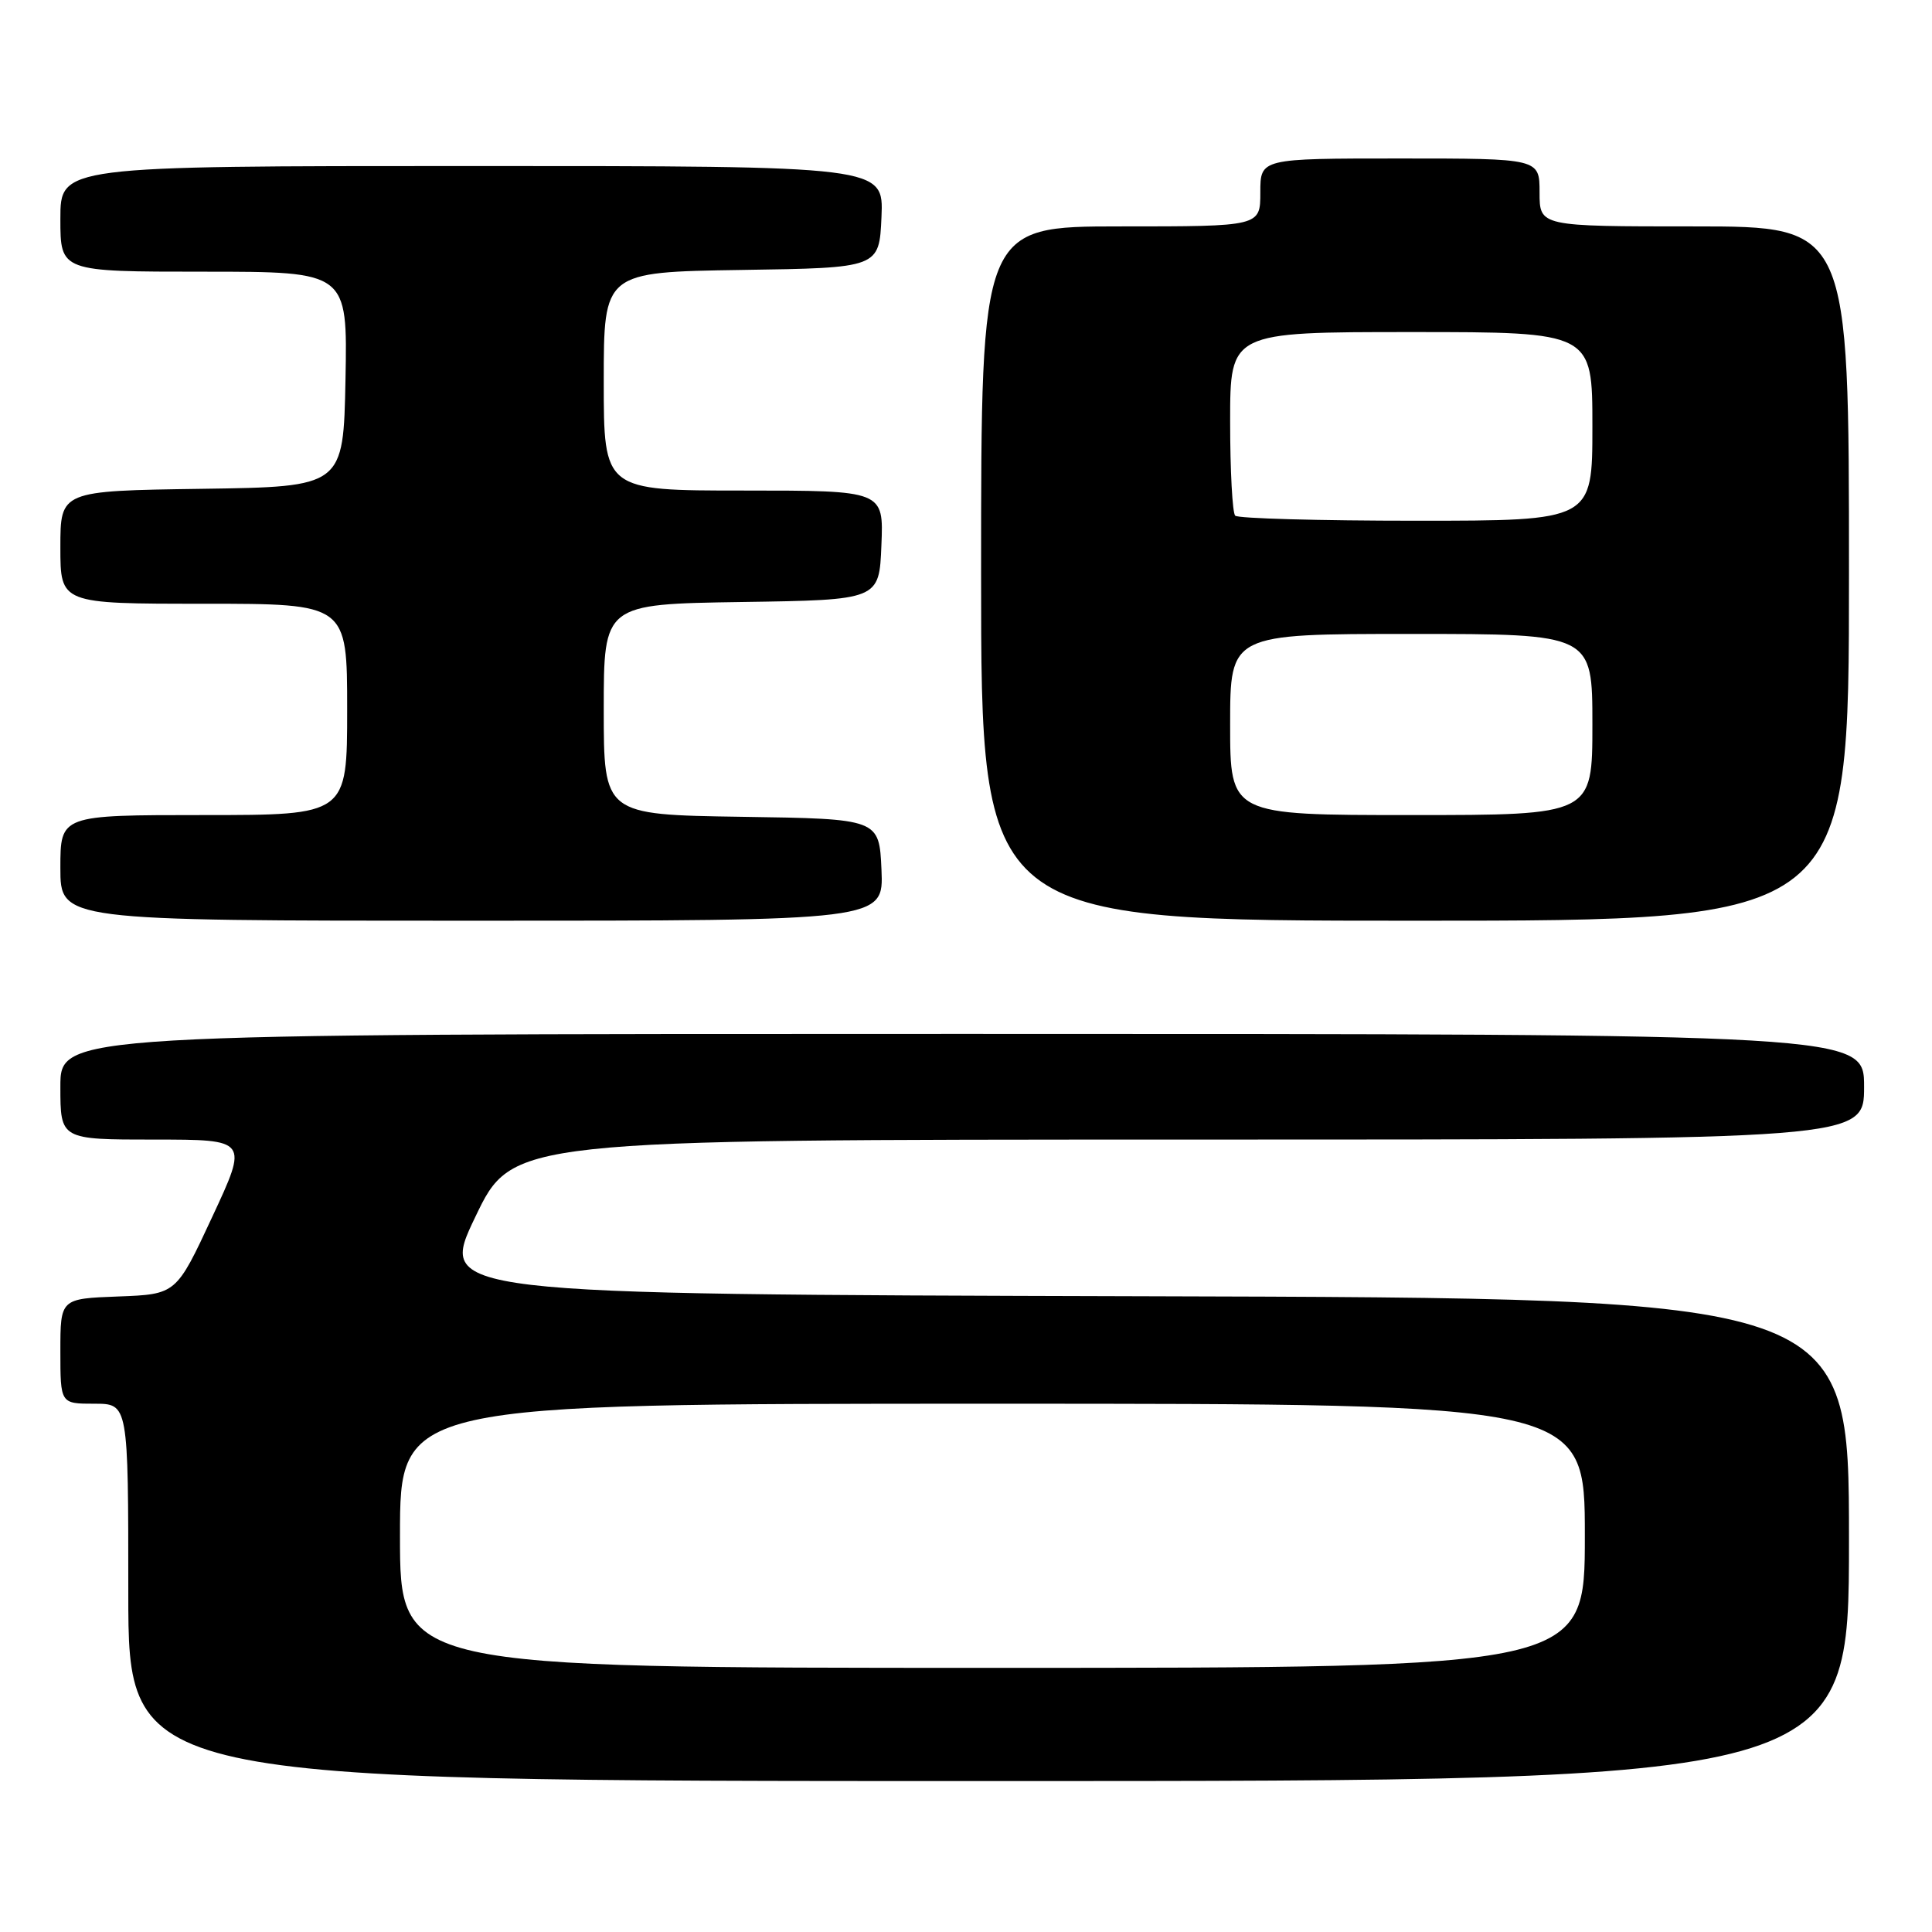 <?xml version="1.0" encoding="UTF-8" standalone="no"?>
<!DOCTYPE svg PUBLIC "-//W3C//DTD SVG 1.1//EN" "http://www.w3.org/Graphics/SVG/1.1/DTD/svg11.dtd" >
<svg xmlns="http://www.w3.org/2000/svg" xmlns:xlink="http://www.w3.org/1999/xlink" version="1.1" viewBox="0 0 256 256">
 <g >
 <path fill="currentColor"
d=" M 245.00 204.01 C 245.00 172.01 245.00 172.01 151.53 171.76 C 58.06 171.50 58.06 171.50 62.98 161.25 C 67.89 151.00 67.89 151.00 157.44 151.00 C 247.00 151.00 247.00 151.00 247.00 144.00 C 247.00 137.00 247.00 137.00 127.50 137.00 C 8.00 137.00 8.00 137.00 8.00 144.00 C 8.00 151.00 8.00 151.00 20.45 151.00 C 32.90 151.00 32.90 151.00 28.12 161.25 C 23.35 171.50 23.35 171.50 15.67 171.79 C 8.00 172.08 8.00 172.08 8.00 179.04 C 8.00 186.00 8.00 186.00 12.50 186.00 C 17.00 186.00 17.00 186.00 17.00 211.00 C 17.00 236.00 17.00 236.00 131.00 236.00 C 245.00 236.00 245.00 236.00 245.00 204.01 Z  M 116.80 115.25 C 116.50 108.50 116.50 108.50 98.25 108.23 C 80.00 107.95 80.00 107.95 80.00 94.00 C 80.00 80.05 80.00 80.05 98.25 79.77 C 116.50 79.50 116.50 79.50 116.79 72.25 C 117.09 65.00 117.09 65.00 98.54 65.00 C 80.00 65.00 80.00 65.00 80.00 50.52 C 80.00 36.05 80.00 36.05 98.25 35.77 C 116.50 35.50 116.50 35.50 116.80 28.75 C 117.09 22.00 117.09 22.00 62.55 22.00 C 8.00 22.00 8.00 22.00 8.00 29.00 C 8.00 36.00 8.00 36.00 27.03 36.00 C 46.05 36.00 46.05 36.00 45.78 50.25 C 45.50 64.50 45.50 64.50 26.75 64.77 C 8.00 65.04 8.00 65.04 8.00 72.52 C 8.00 80.00 8.00 80.00 27.00 80.00 C 46.00 80.00 46.00 80.00 46.00 94.00 C 46.00 108.00 46.00 108.00 27.00 108.00 C 8.00 108.00 8.00 108.00 8.00 115.00 C 8.00 122.00 8.00 122.00 62.55 122.00 C 117.09 122.00 117.09 122.00 116.80 115.25 Z  M 245.00 76.00 C 245.00 30.00 245.00 30.00 224.50 30.00 C 204.00 30.00 204.00 30.00 204.00 25.50 C 204.00 21.00 204.00 21.00 185.50 21.00 C 167.00 21.00 167.00 21.00 167.00 25.50 C 167.00 30.00 167.00 30.00 148.50 30.00 C 130.00 30.00 130.00 30.00 130.00 76.00 C 130.00 122.00 130.00 122.00 187.50 122.00 C 245.00 122.00 245.00 122.00 245.00 76.00 Z  M 53.00 203.50 C 53.00 186.00 53.00 186.00 131.50 186.00 C 210.00 186.00 210.00 186.00 210.00 203.50 C 210.00 221.00 210.00 221.00 131.50 221.00 C 53.00 221.00 53.00 221.00 53.00 203.50 Z  M 163.00 96.00 C 163.00 84.00 163.00 84.00 187.00 84.00 C 211.00 84.00 211.00 84.00 211.00 96.00 C 211.00 108.00 211.00 108.00 187.00 108.00 C 163.00 108.00 163.00 108.00 163.00 96.00 Z  M 163.67 68.33 C 163.30 67.97 163.00 62.34 163.00 55.83 C 163.00 44.00 163.00 44.00 187.00 44.00 C 211.00 44.00 211.00 44.00 211.00 56.50 C 211.00 69.00 211.00 69.00 187.67 69.00 C 174.83 69.00 164.03 68.70 163.67 68.33 Z "/>
</g>
</svg>